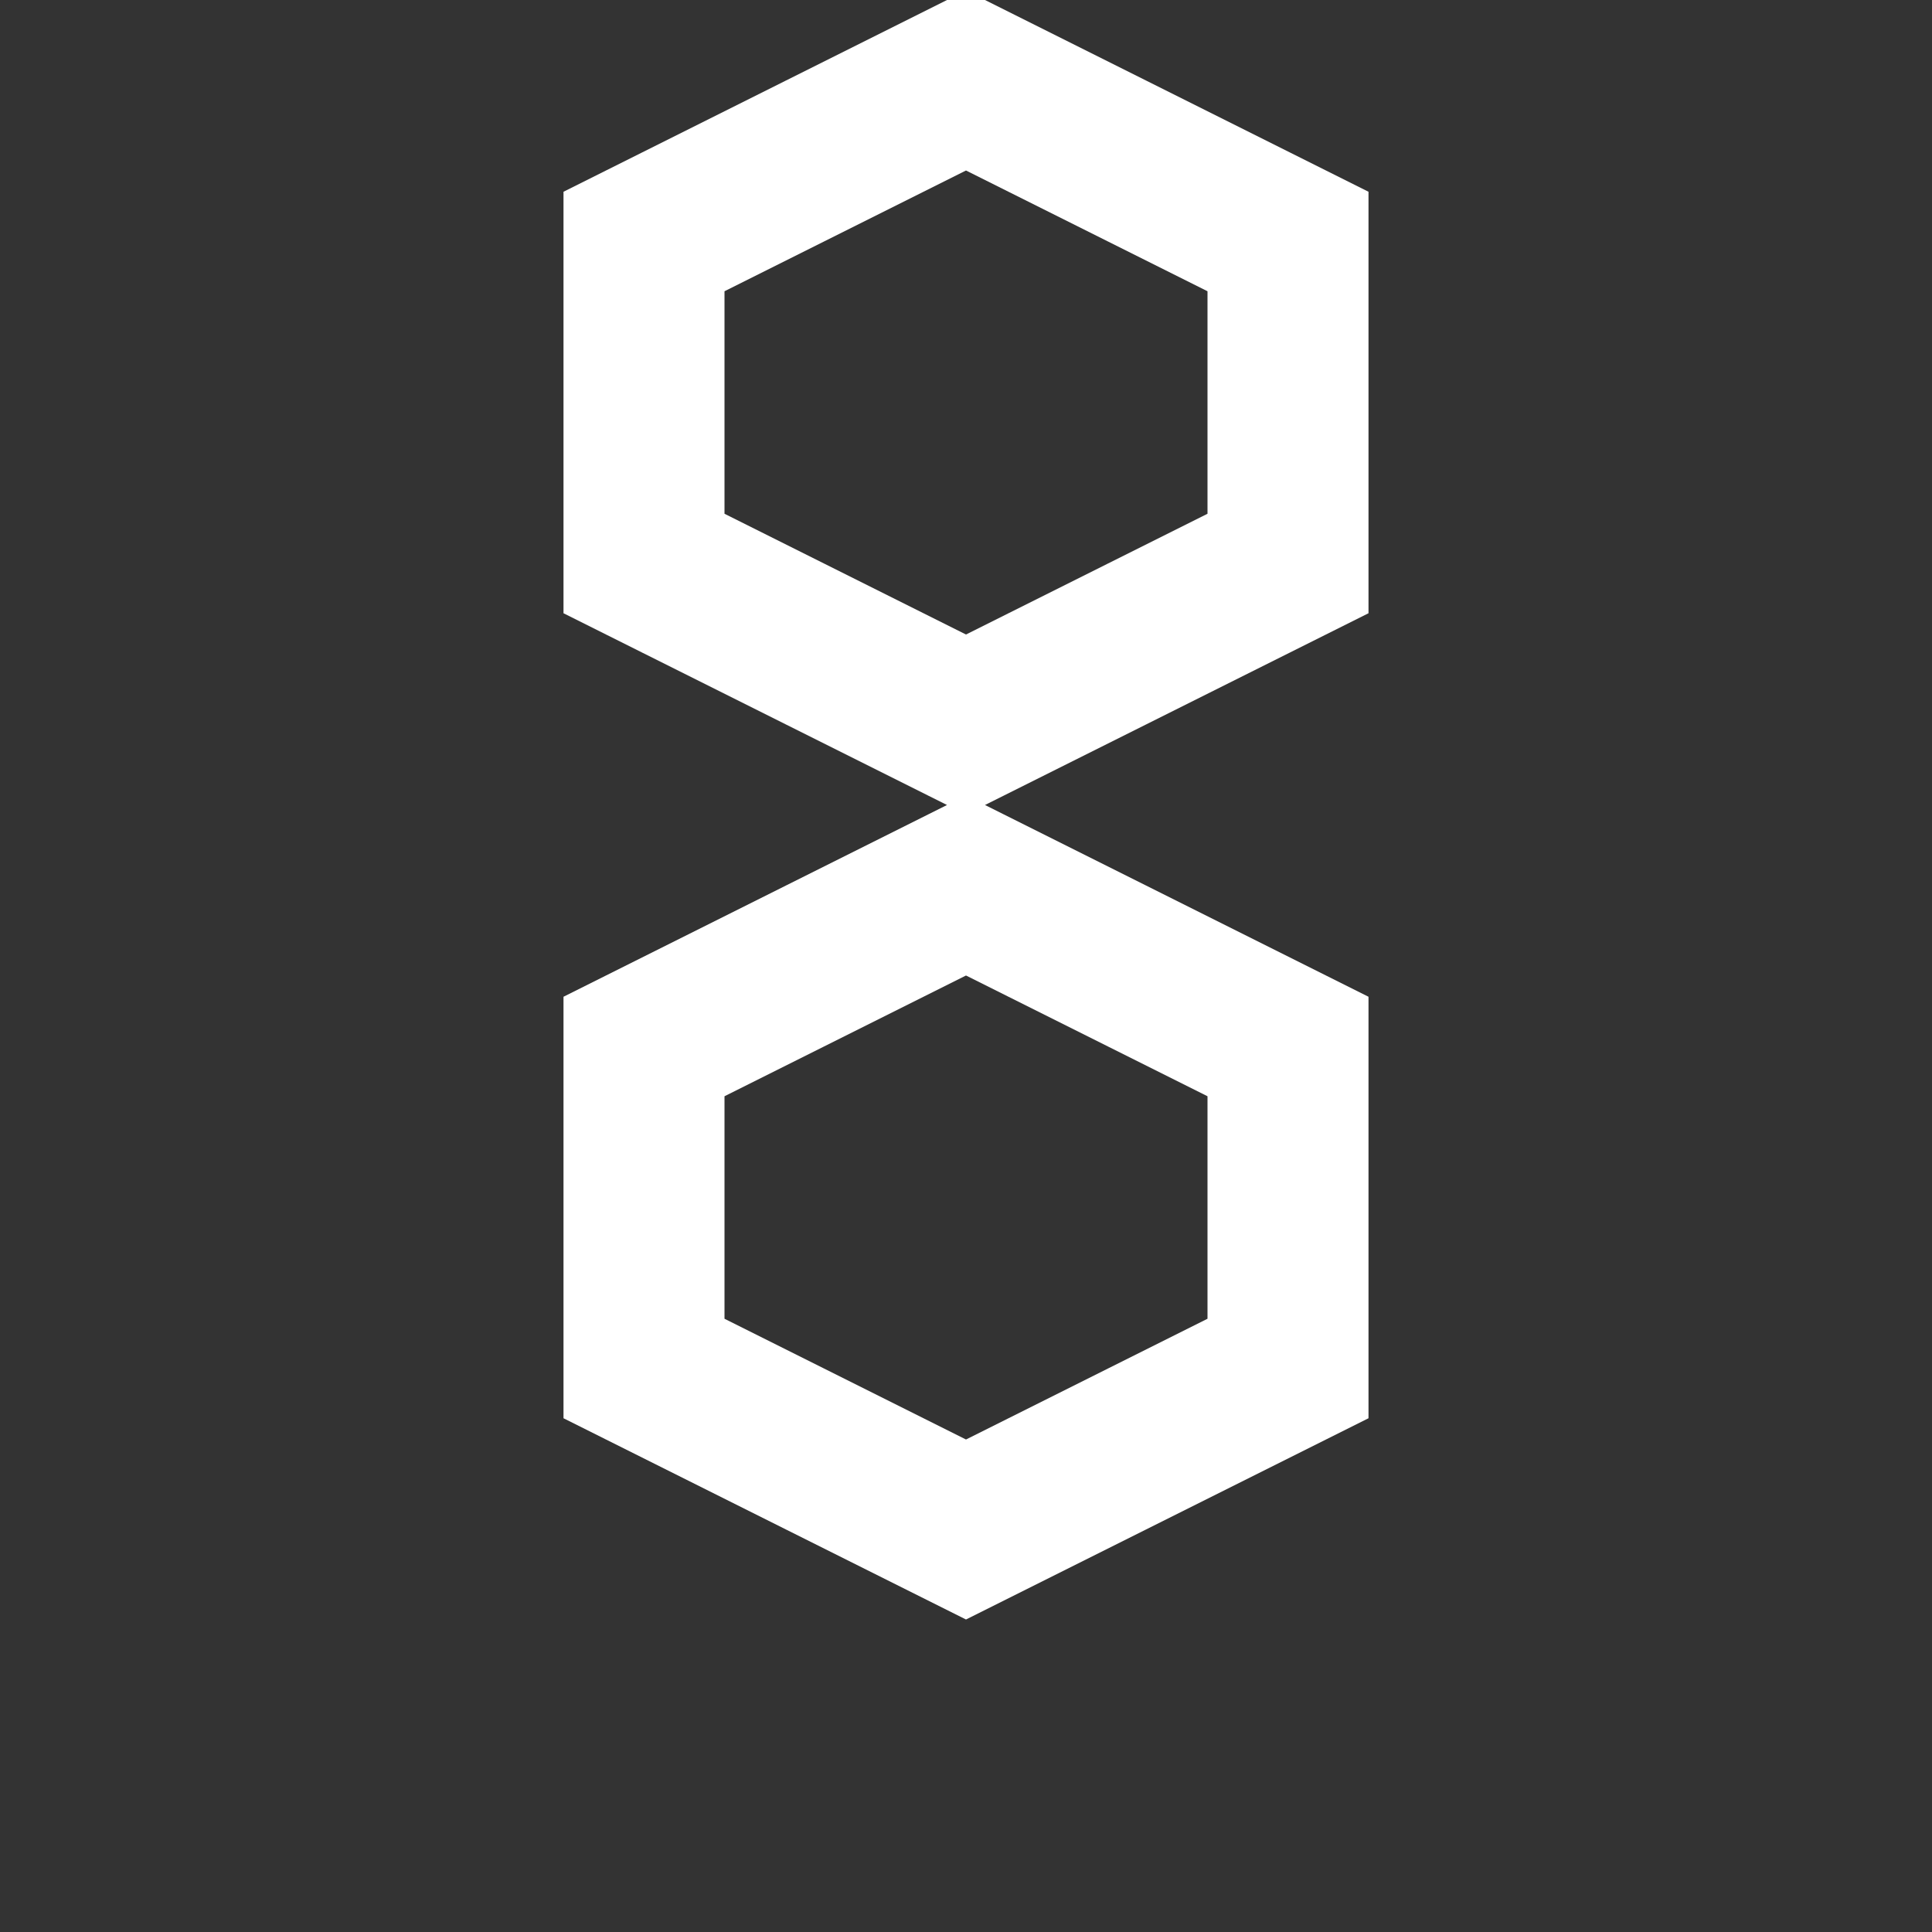 <svg xmlns="http://www.w3.org/2000/svg" width="24" height="24" viewBox="0 0 24 24">
  <rect x="0" y="0" width="24" height="24" fill="#333333" stroke="none"/>
  <path d="M8 3l4-2 4 2v4l-4 2-4-2zM8 13l4-2 4 2v4l-4 2-4-2z" fill="none" stroke="#ffffff" stroke-width="2"/>
</svg>
